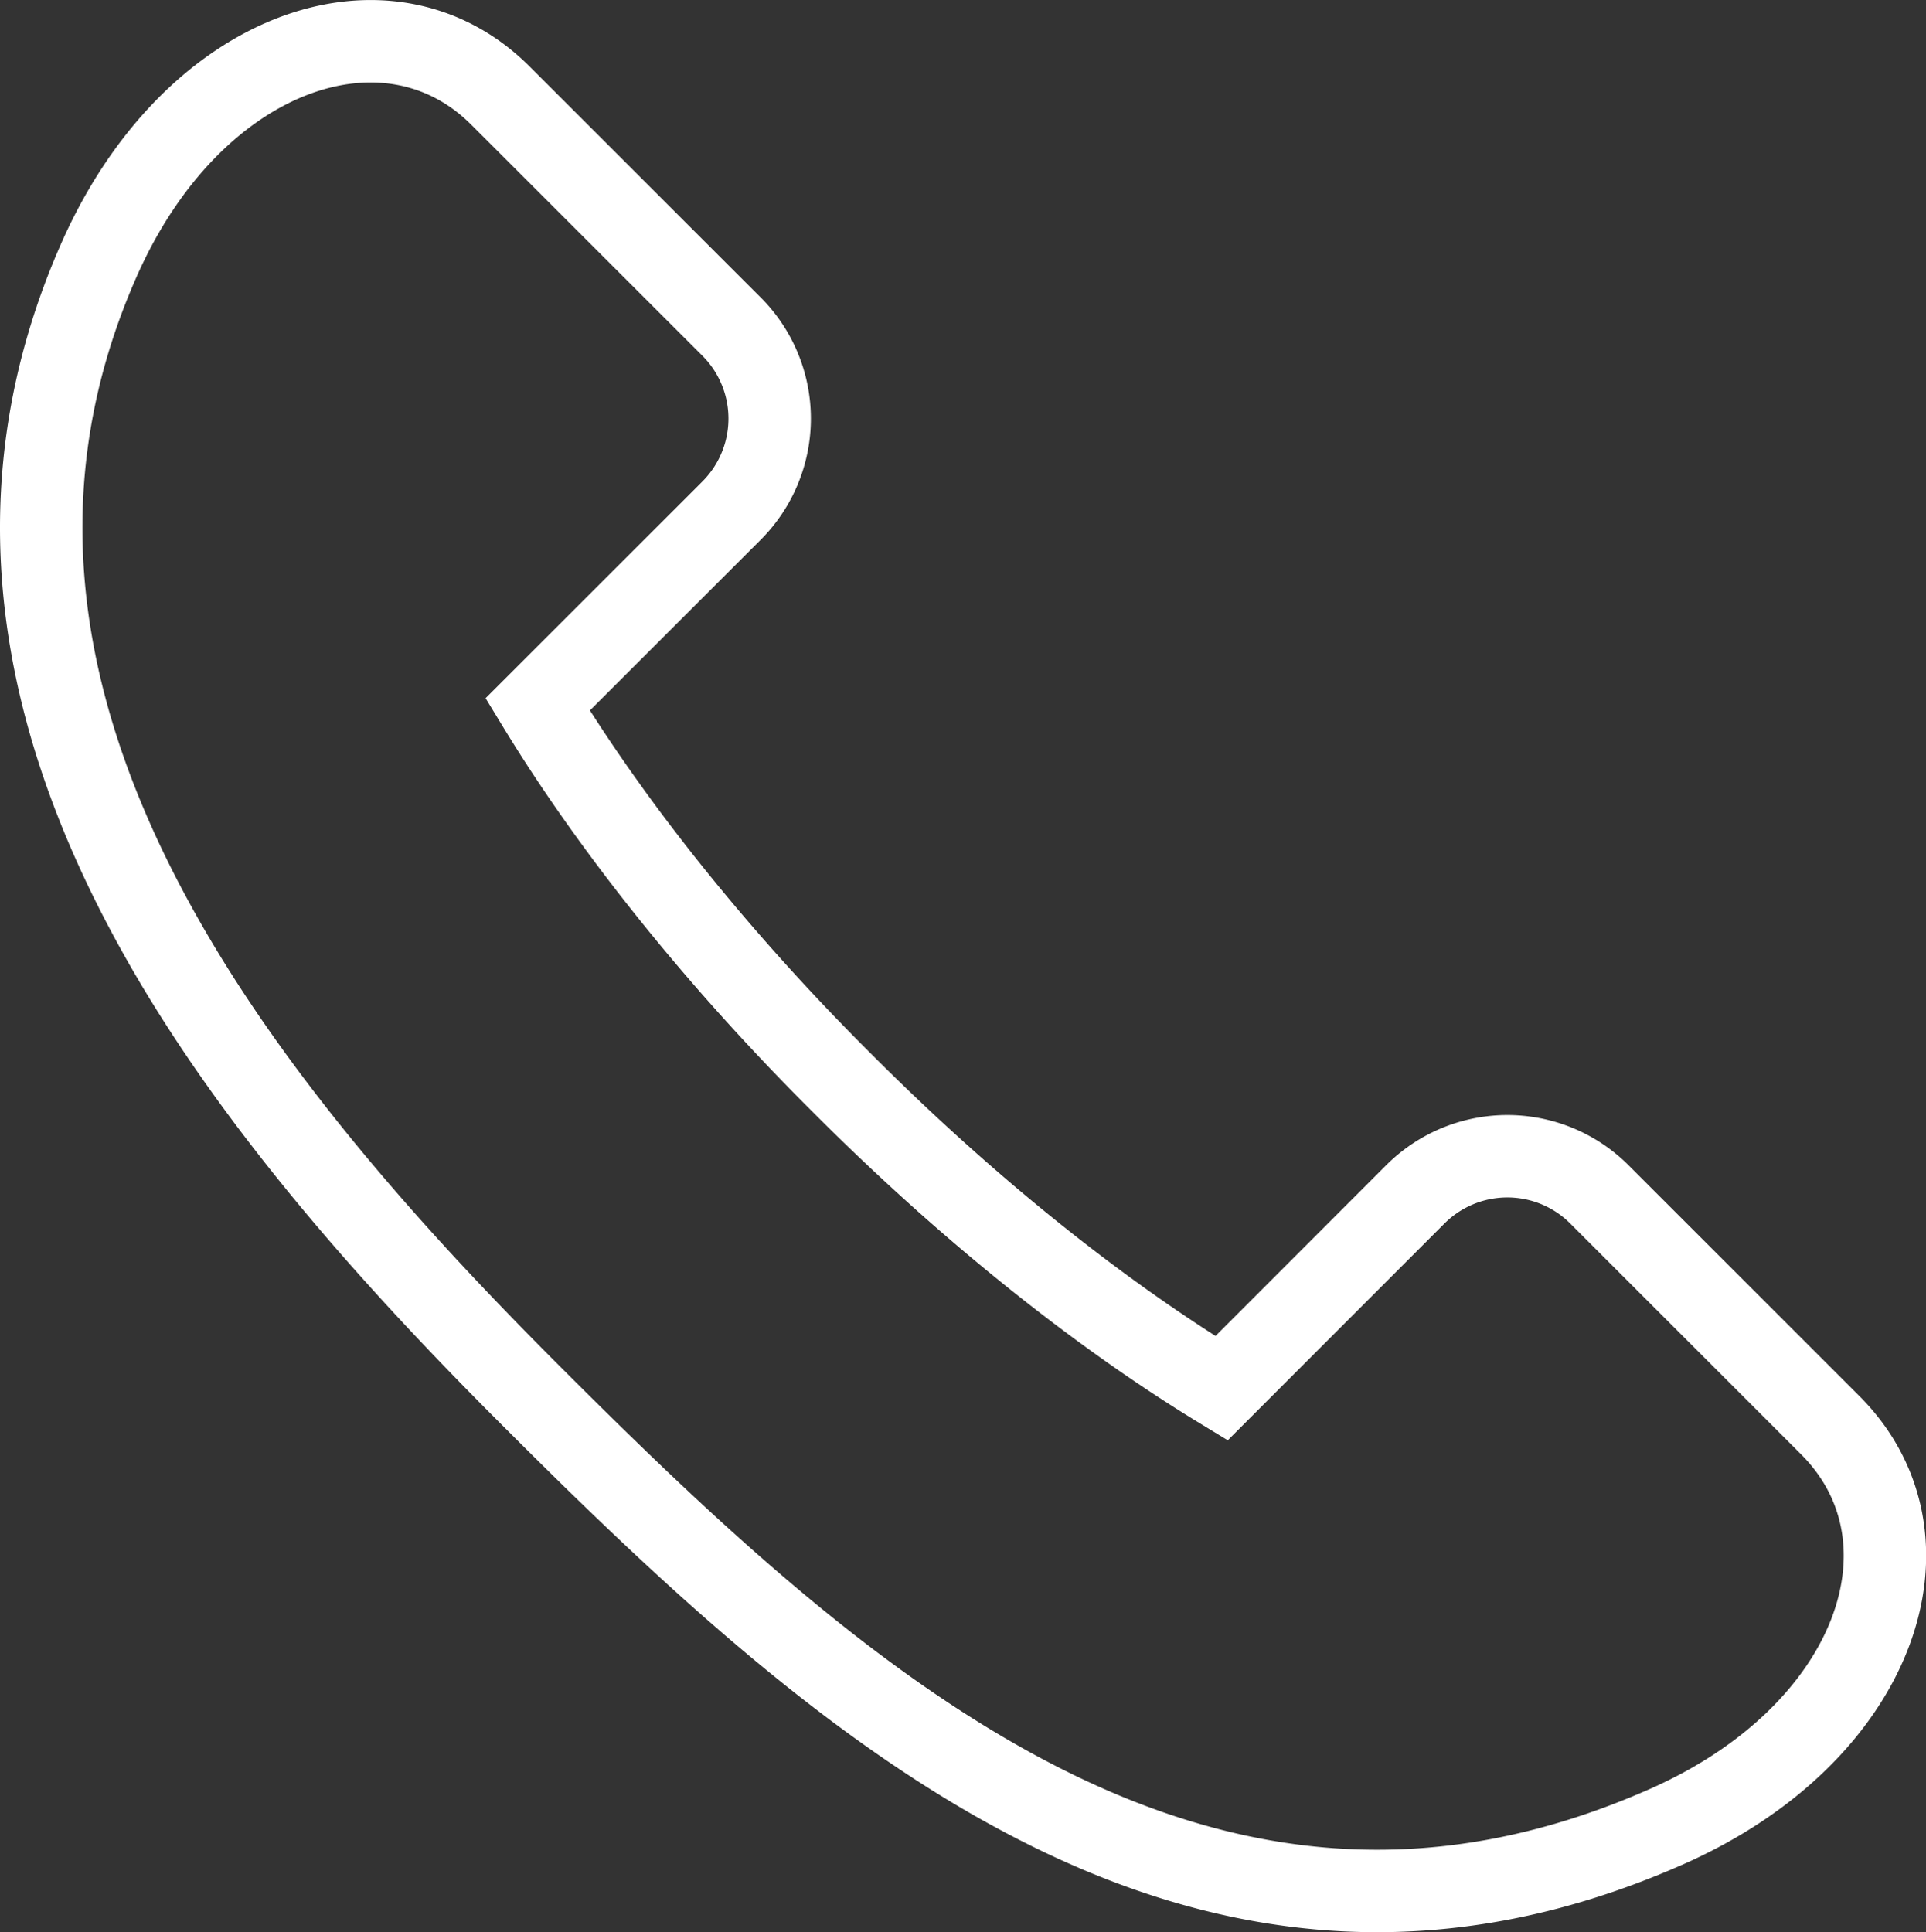 <svg xmlns="http://www.w3.org/2000/svg" viewBox="0 0 210.29 210.99"><rect x="0" y="0" width="210.29" height="210.99" fill="#333333" stroke="none"/><defs><style>.cls-1{fill:none;stroke:#fff;stroke-miterlimit:10;stroke-width:9px;}</style></defs><g id="レイヤー_2" data-name="レイヤー 2"><g id="_饑1" data-name="ﾑ饑1"><path class="cls-1" d="M92,118.32C78,104.39,66.66,90,58.7,76.92L79.87,55.76a14.21,14.21,0,0,0,0-20.1L54.63,10.43C42.34-1.86,20.92,5.35,10.75,28.51-10.19,76.17,25.56,120,57.93,152.36c34.42,34.43,73.45,69.32,123.85,47.18C205,189.37,212.16,168,199.87,155.66l-25.24-25.24a14.21,14.21,0,0,0-20.1,0l-21.16,21.17C120.29,143.63,105.9,132.25,92,118.32Z"/></g></g></svg>